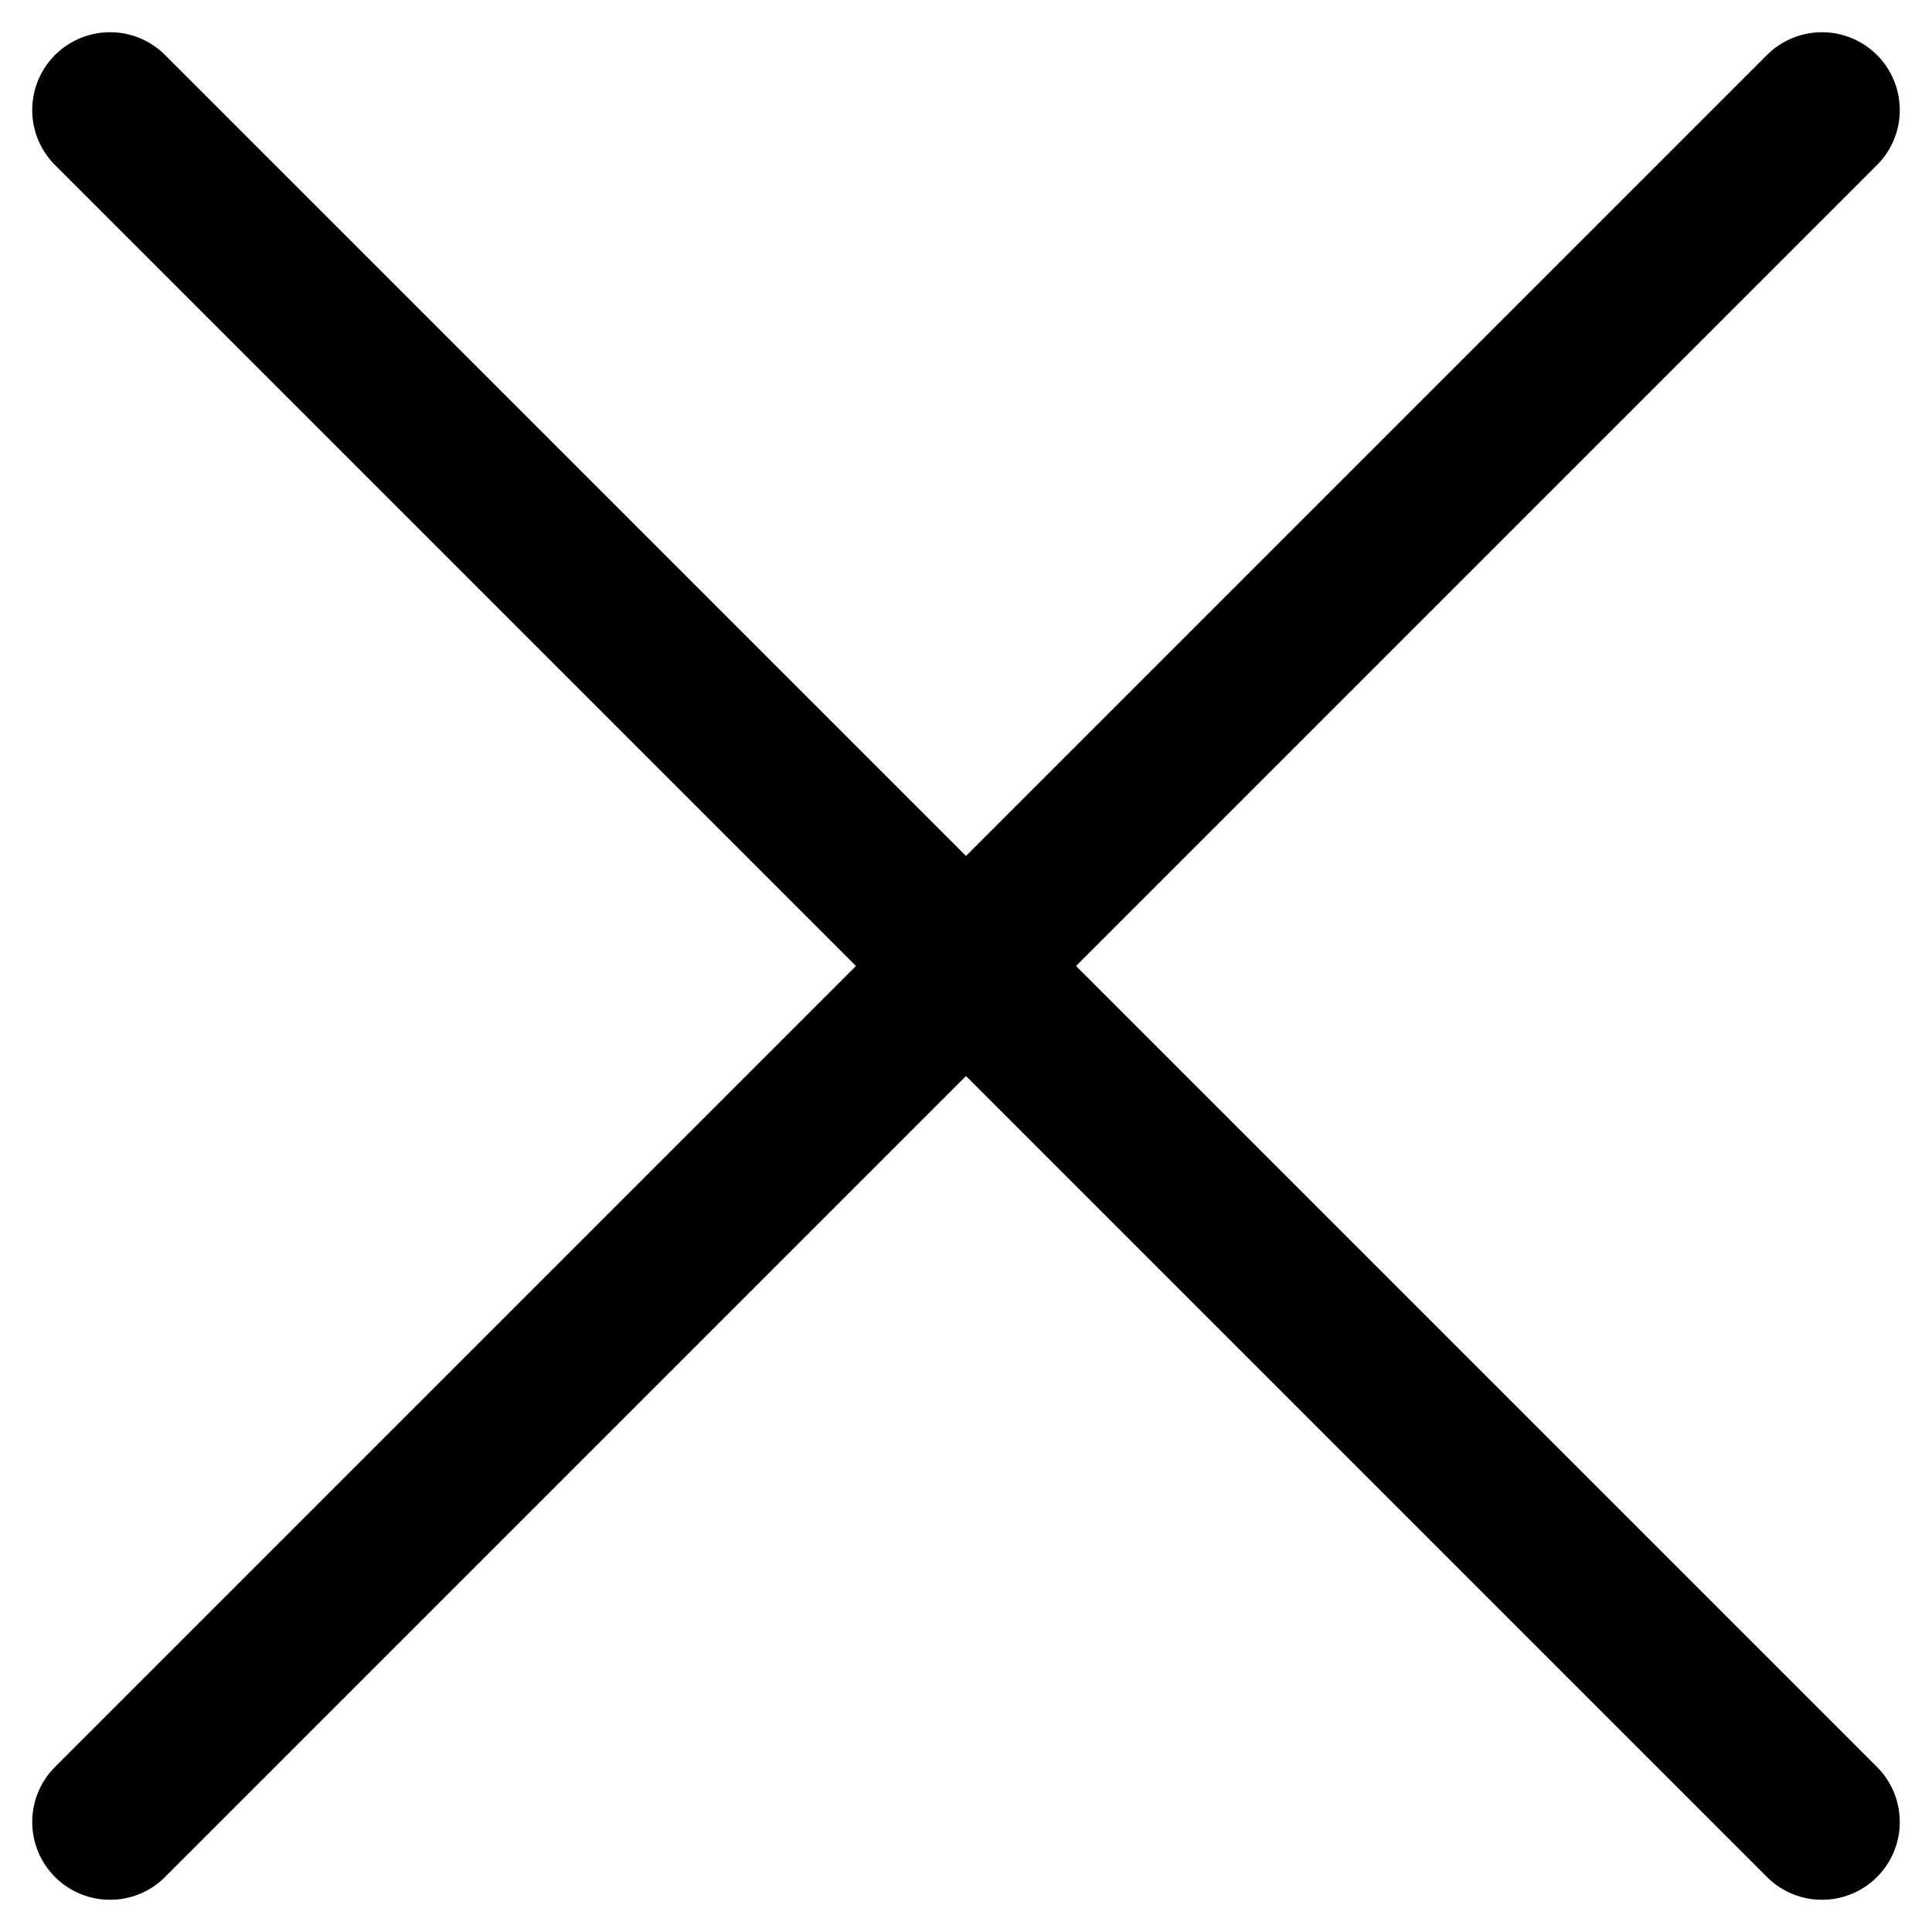 <svg xmlns="http://www.w3.org/2000/svg" width="24.828" height="24.828" viewBox="0 0 24.828 24.828">
  <g id="exit_provider" transform="translate(-4.801 -4.801)">
    <line id="Line_11" data-name="Line 11" x1="22" y2="22" transform="translate(6.215 6.215)" fill="none" stroke="#000" stroke-linecap="round" stroke-linejoin="round" stroke-width="2"/>
    <line id="Line_12" data-name="Line 12" x2="22" y2="22" transform="translate(6.215 6.215)" fill="none" stroke="#000" stroke-linecap="round" stroke-linejoin="round" stroke-width="2"/>
  </g>
</svg>
